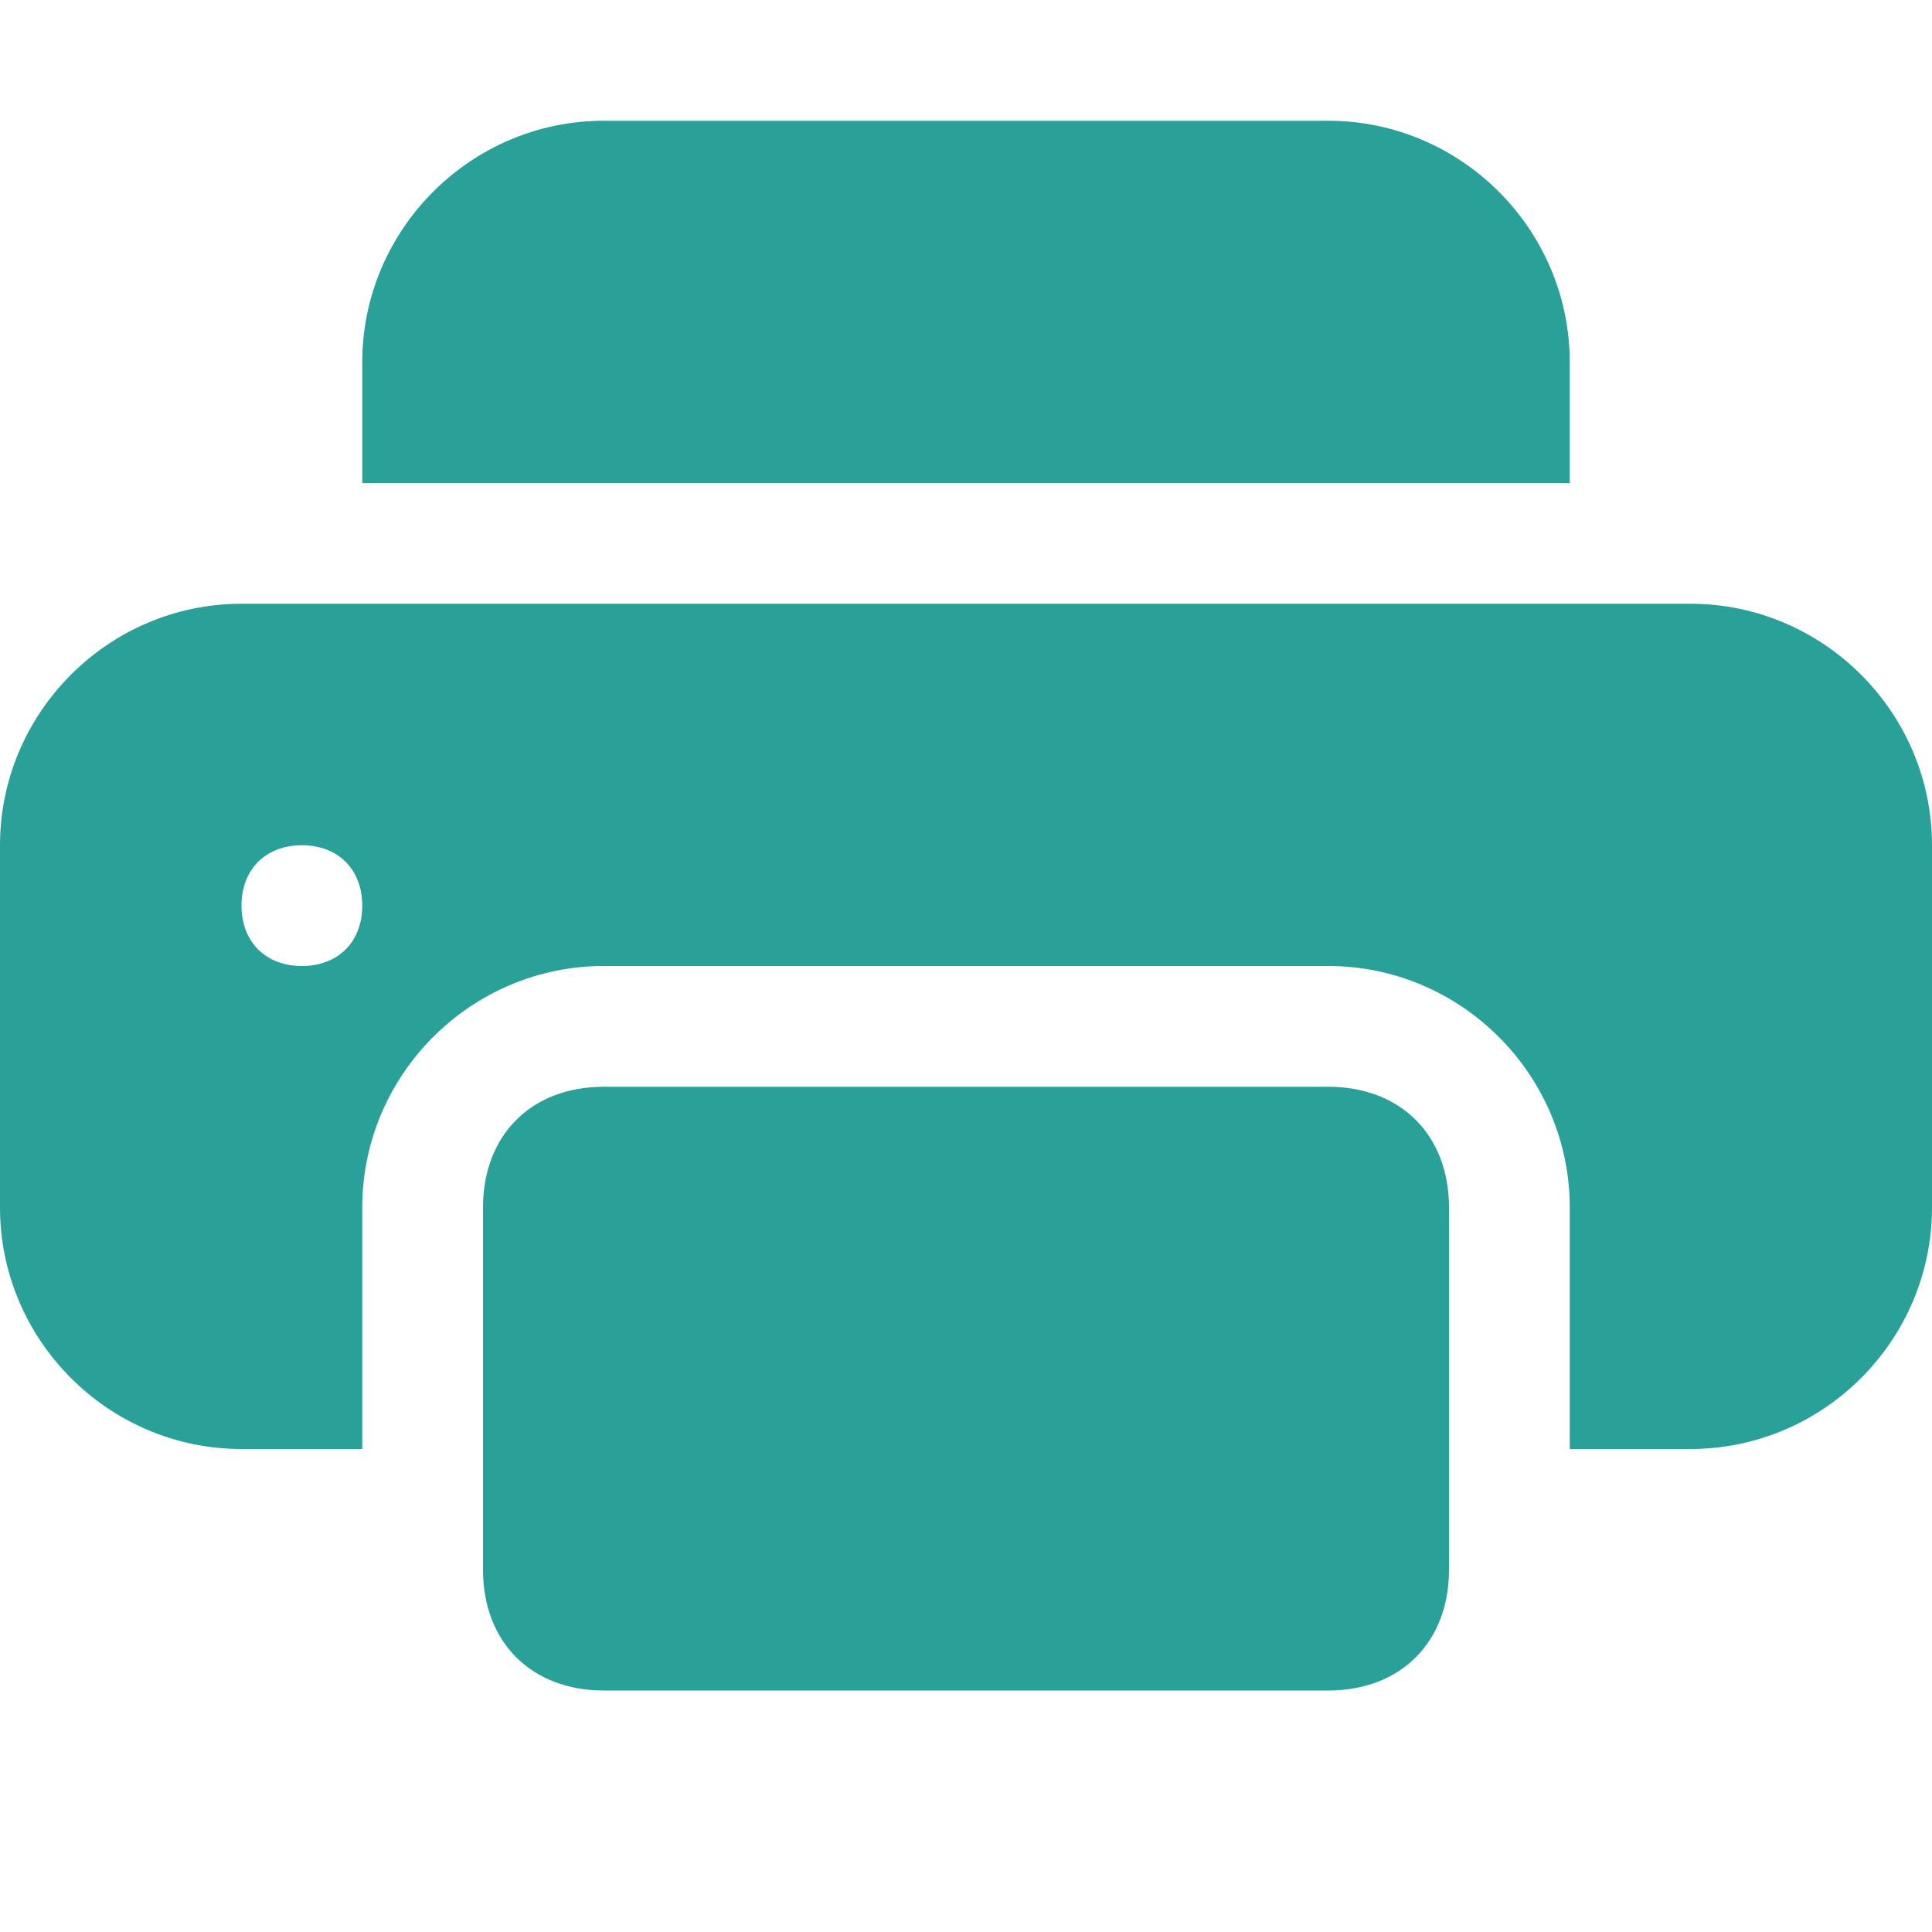 <?xml version="1.0" encoding="utf-8"?>
<!-- Generator: Adobe Illustrator 23.0.5, SVG Export Plug-In . SVG Version: 6.00 Build 0)  -->
<svg version="1.1" id="Capa_1" xmlns="http://www.w3.org/2000/svg" xmlns:xlink="http://www.w3.org/1999/xlink" x="0px" y="0px"
	 viewBox="0 0 16 16" style="enable-background:new 0 0 16 16;" xml:space="preserve">
<style type="text/css">
	.st0{fill:#2AA198;}
</style>
<path class="st0" d="M5,1C3.9,1,3,1.9,3,3v1h10V3c0-1.1-0.9-2-2-2H5z M11,9H5c-0.6,0-1,0.4-1,1v3c0,0.6,0.4,1,1,1h6c0.6,0,1-0.4,1-1
	v-3C12,9.4,11.6,9,11,9z"/>
<path class="st0" d="M0,7c0-1.1,0.9-2,2-2h12c1.1,0,2,0.9,2,2v3c0,1.1-0.9,2-2,2h-1v-2c0-1.1-0.9-2-2-2H5c-1.1,0-2,0.9-2,2v2H2
	c-1.1,0-2-0.9-2-2V7z M2.5,8C2.8,8,3,7.8,3,7.5S2.8,7,2.5,7S2,7.2,2,7.5S2.2,8,2.5,8z"/>
</svg>
